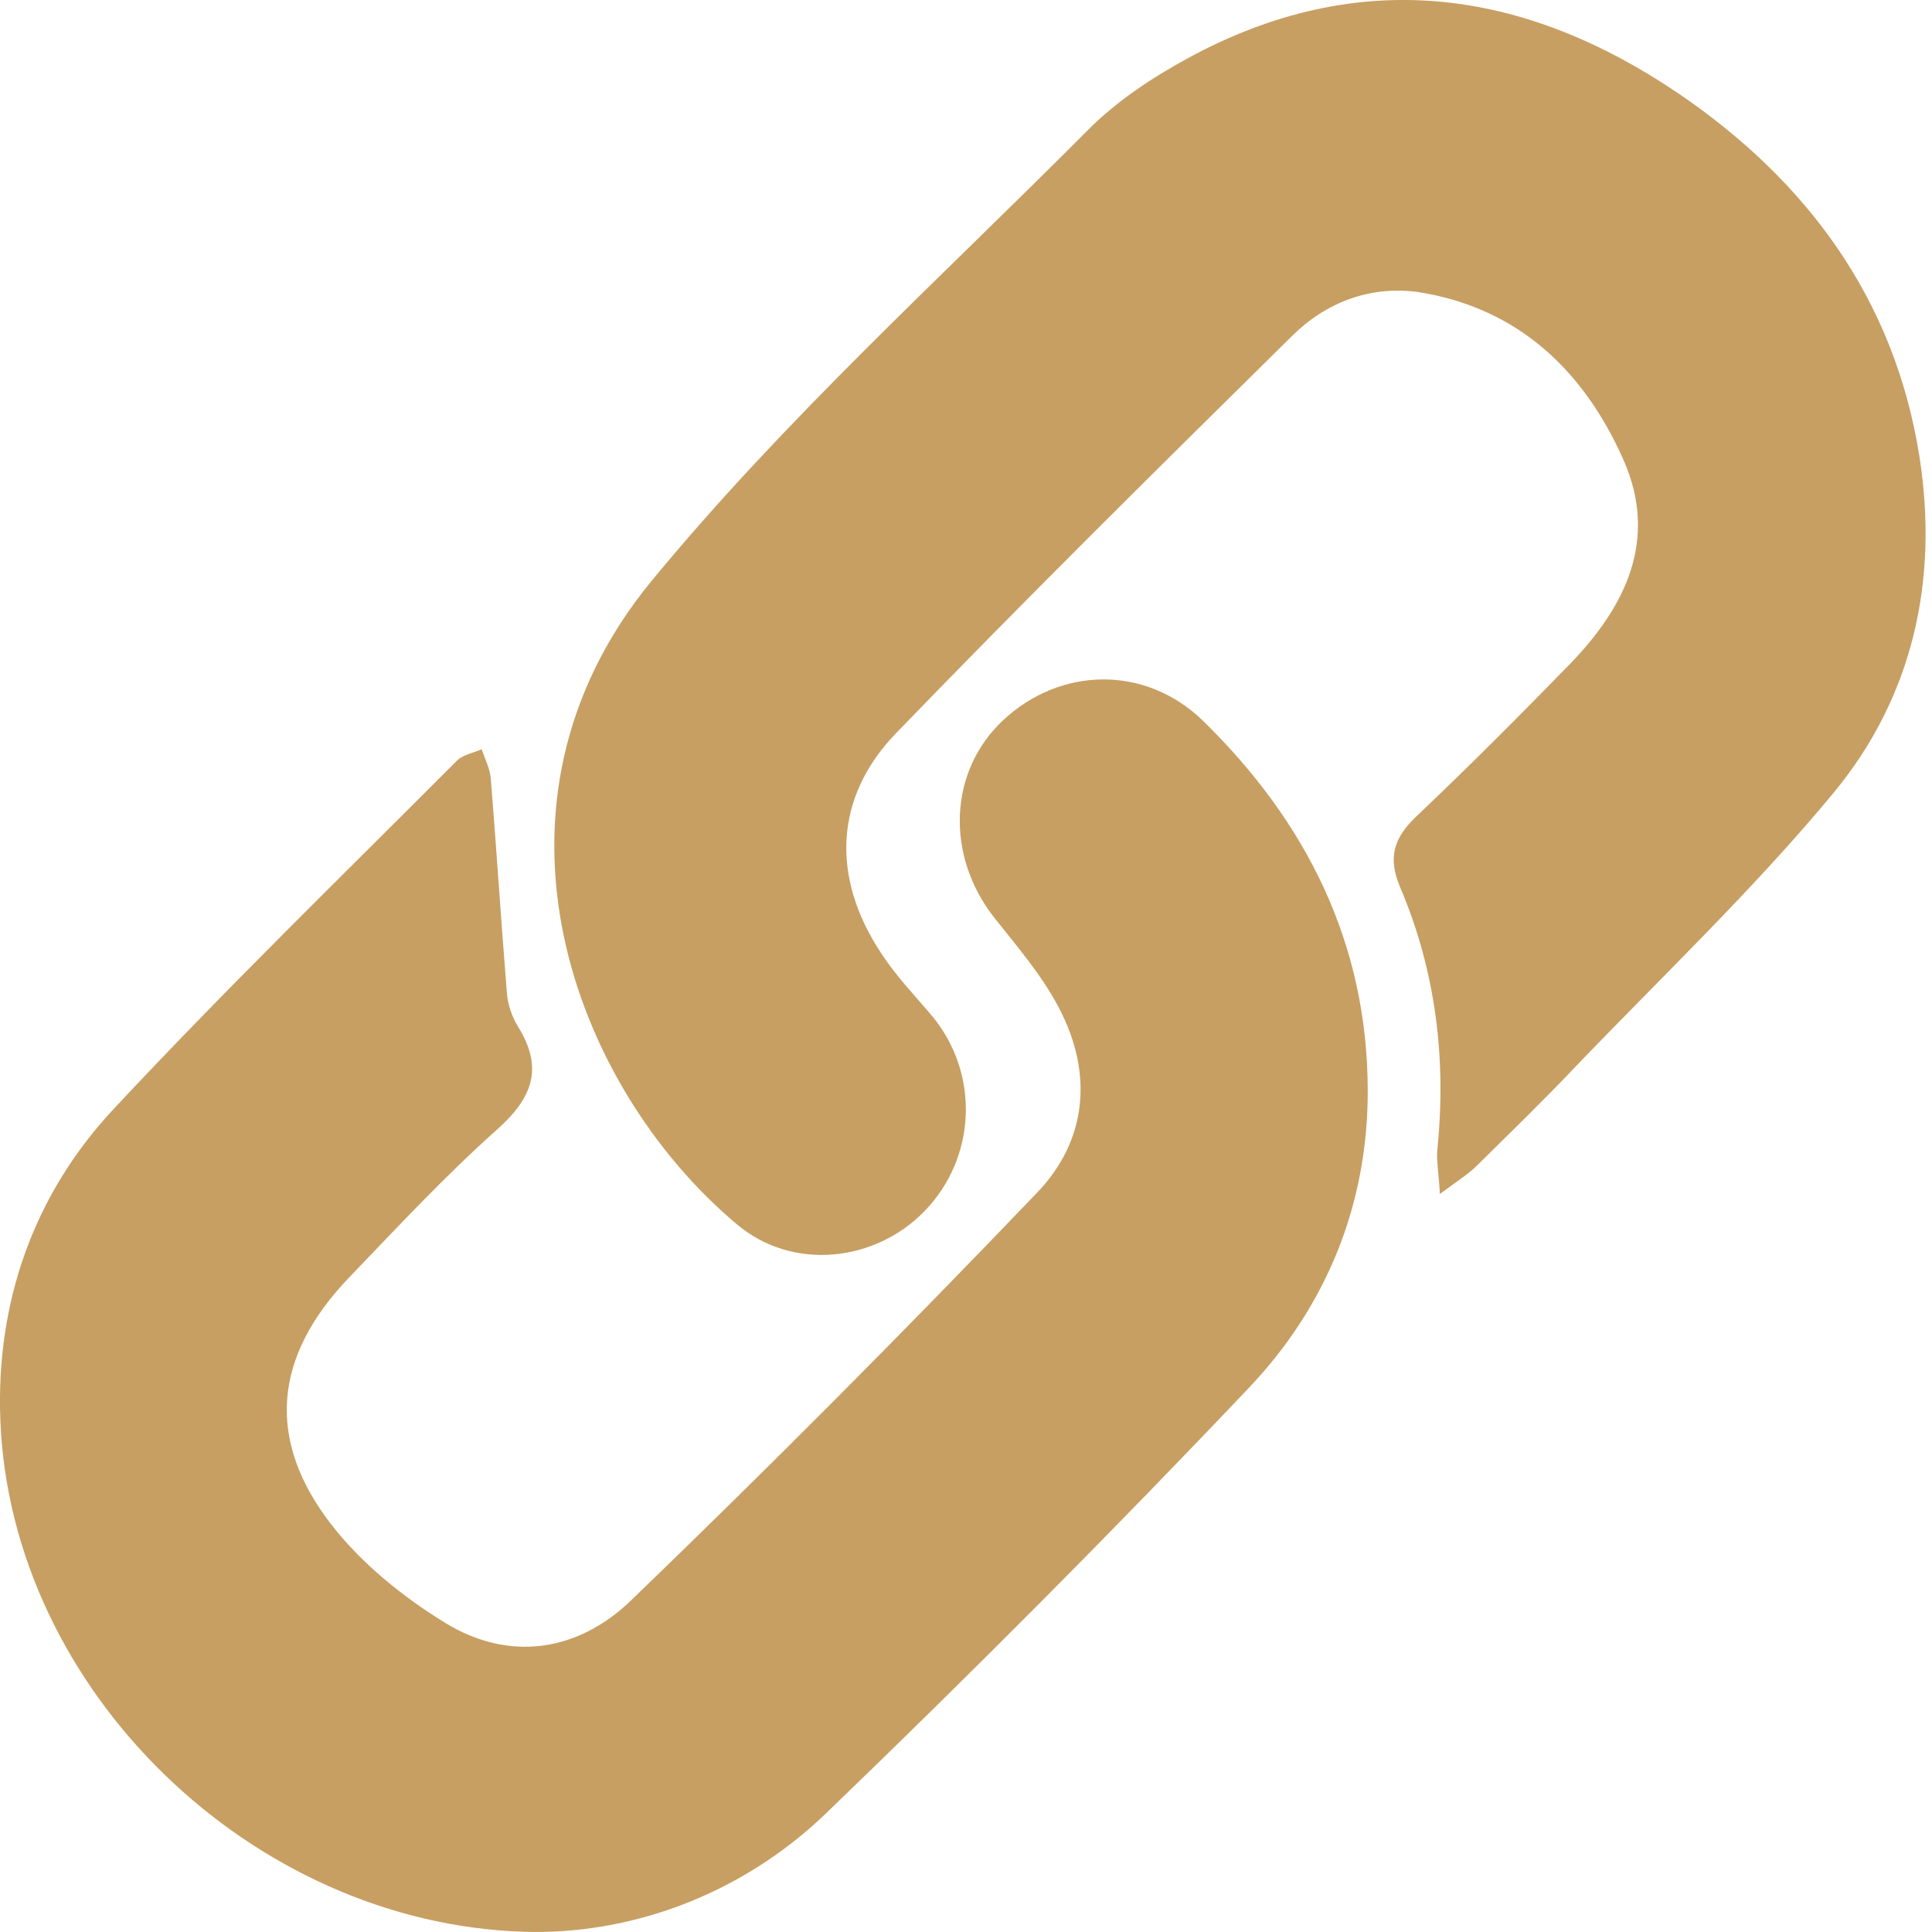 <svg width="17" height="17" viewBox="0 0 17 17" fill="none" xmlns="http://www.w3.org/2000/svg">
<path d="M12.67 10.506C12.659 10.309 12.637 10.207 12.648 10.109C12.728 9.314 12.633 8.541 12.319 7.804C12.21 7.545 12.265 7.374 12.458 7.188C12.921 6.75 13.37 6.298 13.815 5.842C14.303 5.338 14.592 4.751 14.289 4.055C13.942 3.267 13.363 2.709 12.48 2.57C12.057 2.512 11.67 2.658 11.368 2.957C10.197 4.113 9.026 5.269 7.885 6.451C7.338 7.016 7.316 7.72 7.746 8.376C7.877 8.581 8.049 8.759 8.206 8.945C8.621 9.452 8.592 10.185 8.136 10.656C7.702 11.104 6.976 11.188 6.484 10.773C5.043 9.565 4.11 7.085 5.733 5.112C6.9 3.694 8.278 2.446 9.58 1.137C9.832 0.885 10.142 0.681 10.456 0.51C11.955 -0.304 13.403 -0.103 14.77 0.823C15.901 1.593 16.67 2.632 16.889 4.015C17.061 5.105 16.831 6.134 16.134 6.976C15.434 7.822 14.628 8.588 13.866 9.383C13.589 9.675 13.3 9.956 13.012 10.24C12.932 10.324 12.837 10.382 12.67 10.506Z" fill="#C79F62"/>
<path d="M4.61 16.998C2.213 16.922 0.094 14.872 0.003 12.494C-0.037 11.462 0.295 10.51 1.003 9.755C1.98 8.708 3.008 7.709 4.019 6.695C4.073 6.64 4.165 6.626 4.238 6.593C4.267 6.677 4.31 6.761 4.318 6.845C4.369 7.476 4.409 8.103 4.46 8.734C4.467 8.836 4.504 8.945 4.558 9.033C4.785 9.398 4.686 9.66 4.376 9.937C3.917 10.346 3.497 10.798 3.07 11.243C2.41 11.932 2.334 12.665 2.917 13.417C3.184 13.76 3.545 14.051 3.913 14.277C4.486 14.631 5.091 14.529 5.554 14.081C6.769 12.91 7.958 11.714 9.125 10.495C9.566 10.036 9.621 9.445 9.318 8.869C9.168 8.581 8.95 8.329 8.745 8.07C8.319 7.523 8.348 6.786 8.826 6.338C9.329 5.867 10.076 5.849 10.584 6.341C11.492 7.228 12.031 8.296 12.035 9.587C12.039 10.598 11.67 11.495 10.988 12.213C9.777 13.49 8.534 14.737 7.265 15.959C6.502 16.692 5.518 17.027 4.61 16.998Z" fill="#C79F62"/>
</svg>
